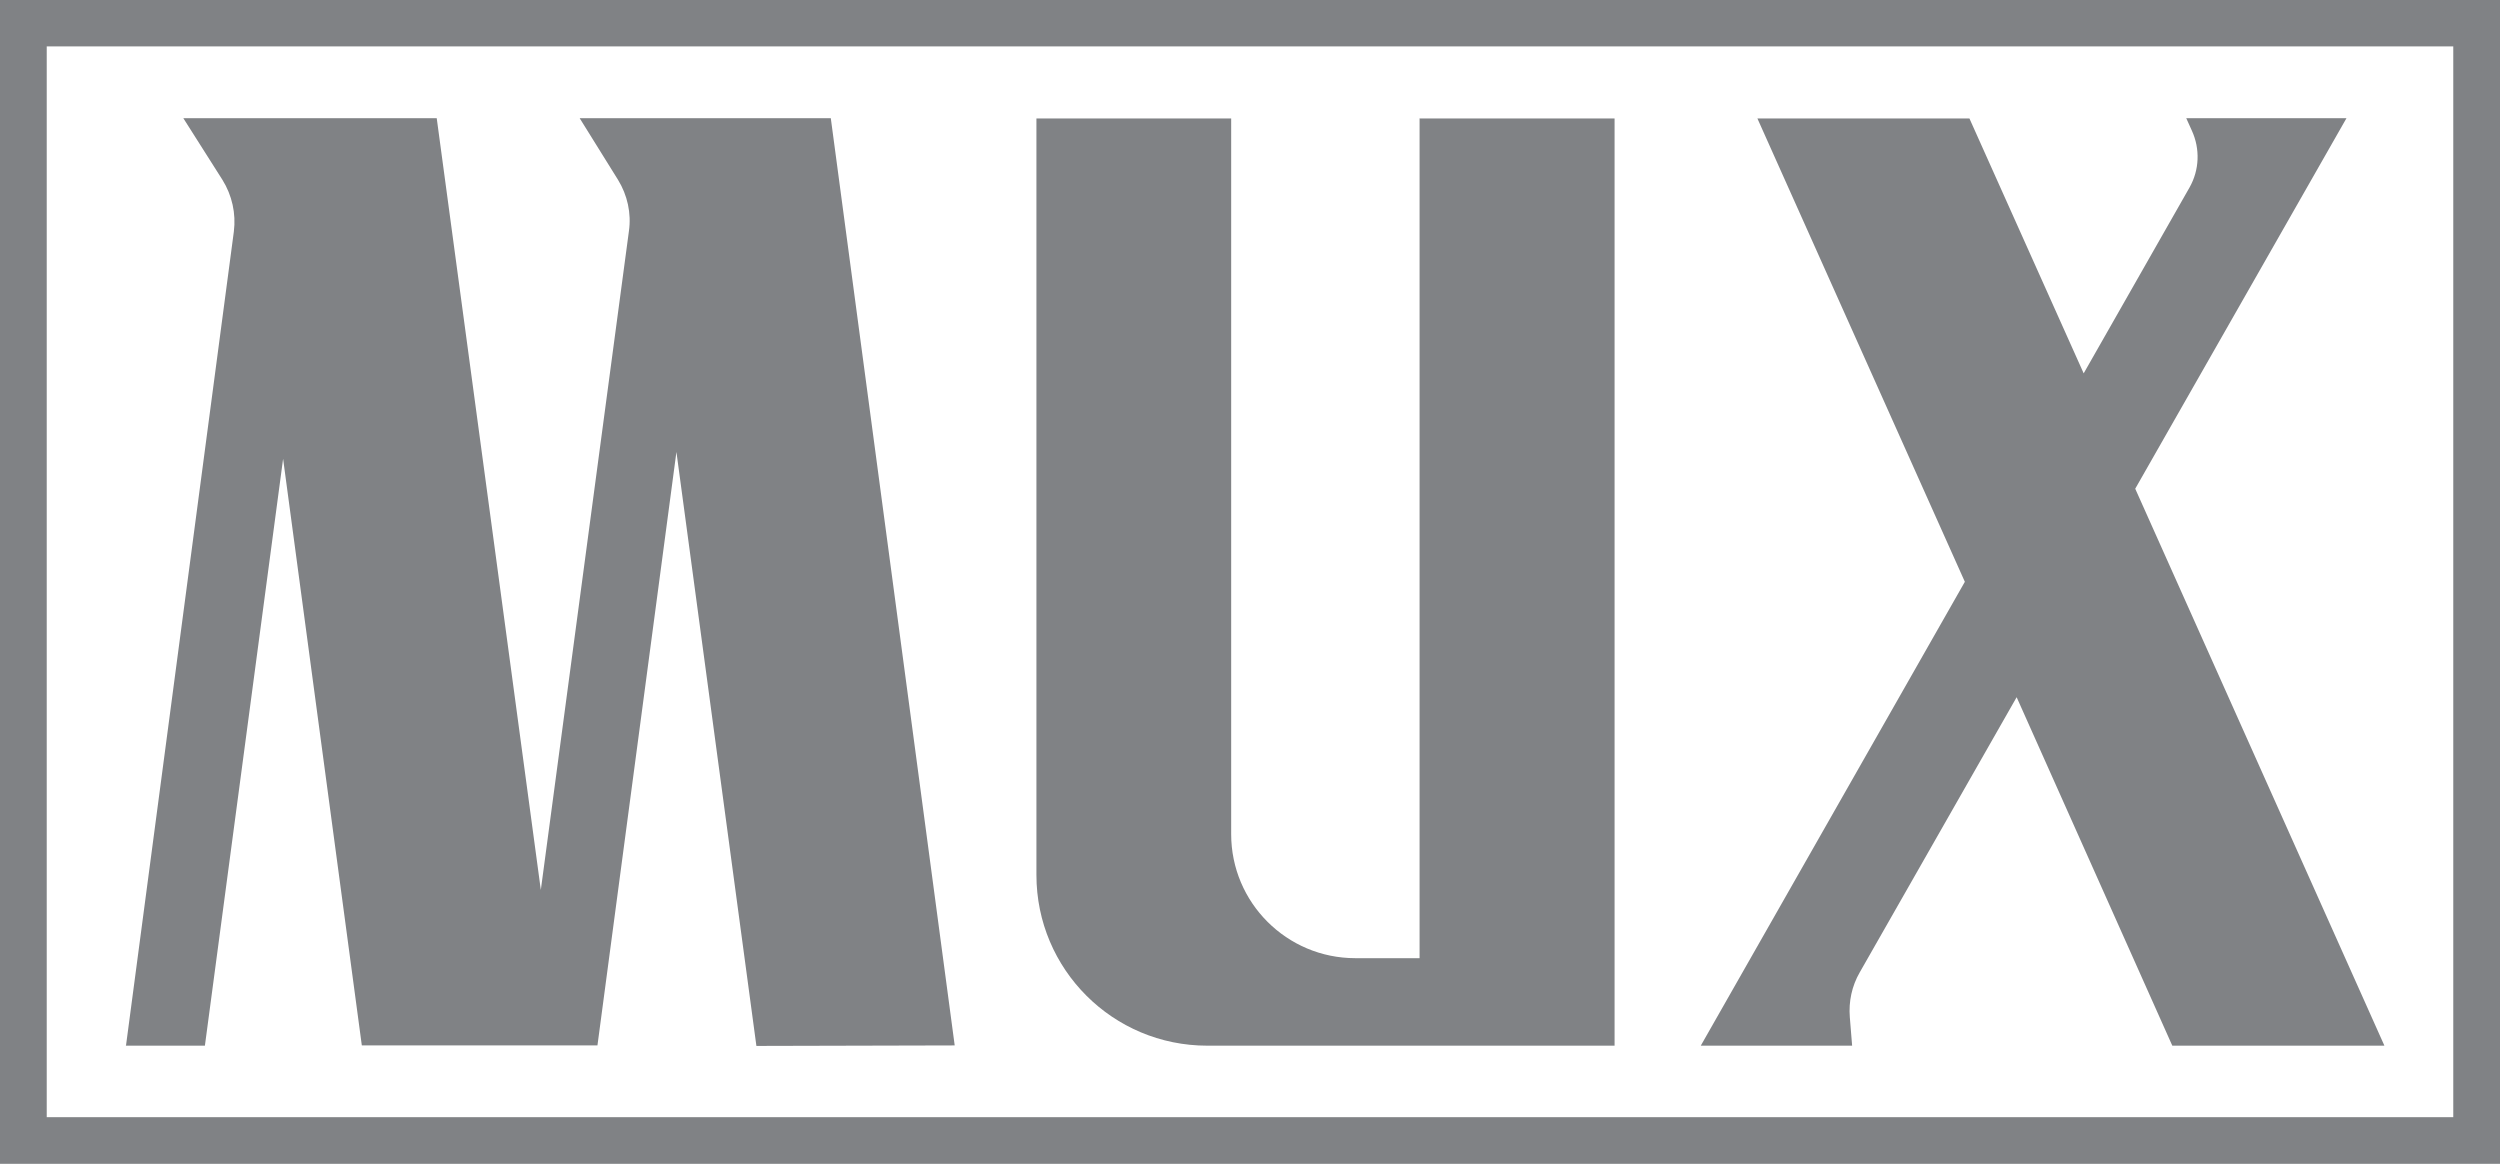 <svg width="100" height="47" viewBox="0 0 100 47" fill="none" xmlns="http://www.w3.org/2000/svg">
<path d="M5.027 41.827H8.196L11.324 18.352L14.473 41.817H23.898L27.057 18.078L30.256 41.837L38.188 41.817L33.232 4.728H23.187L24.721 7.193C25.096 7.802 25.259 8.532 25.157 9.242L21.633 35.598L17.469 4.728H7.333L8.897 7.193C9.283 7.812 9.445 8.542 9.354 9.263L5.038 41.837L5.027 41.827Z" fill="#808285"/>
<path d="M95.372 41.817L85.409 19.549L93.859 4.728H87.45L87.674 5.225C88.009 5.956 87.978 6.798 87.582 7.498L83.347 14.934L78.777 4.738H70.296L78.594 23.272L68.031 41.827H74.085L73.993 40.691C73.942 40.062 74.074 39.443 74.389 38.895L80.666 27.888L86.892 41.827H95.372V41.817Z" fill="#808285"/>
<path d="M100 46.553H0V0H100V46.553ZM1.869 44.687H98.131V1.856H1.869V44.687Z" fill="#808285"/>
<path d="M56.783 4.728V38.327H54.214C51.471 38.327 49.247 36.105 49.247 33.366V4.738H41.457V34.999C41.457 38.773 44.514 41.827 48.292 41.827H64.583V4.738H56.793L56.783 4.728Z" fill="#808285"/>
</svg>
